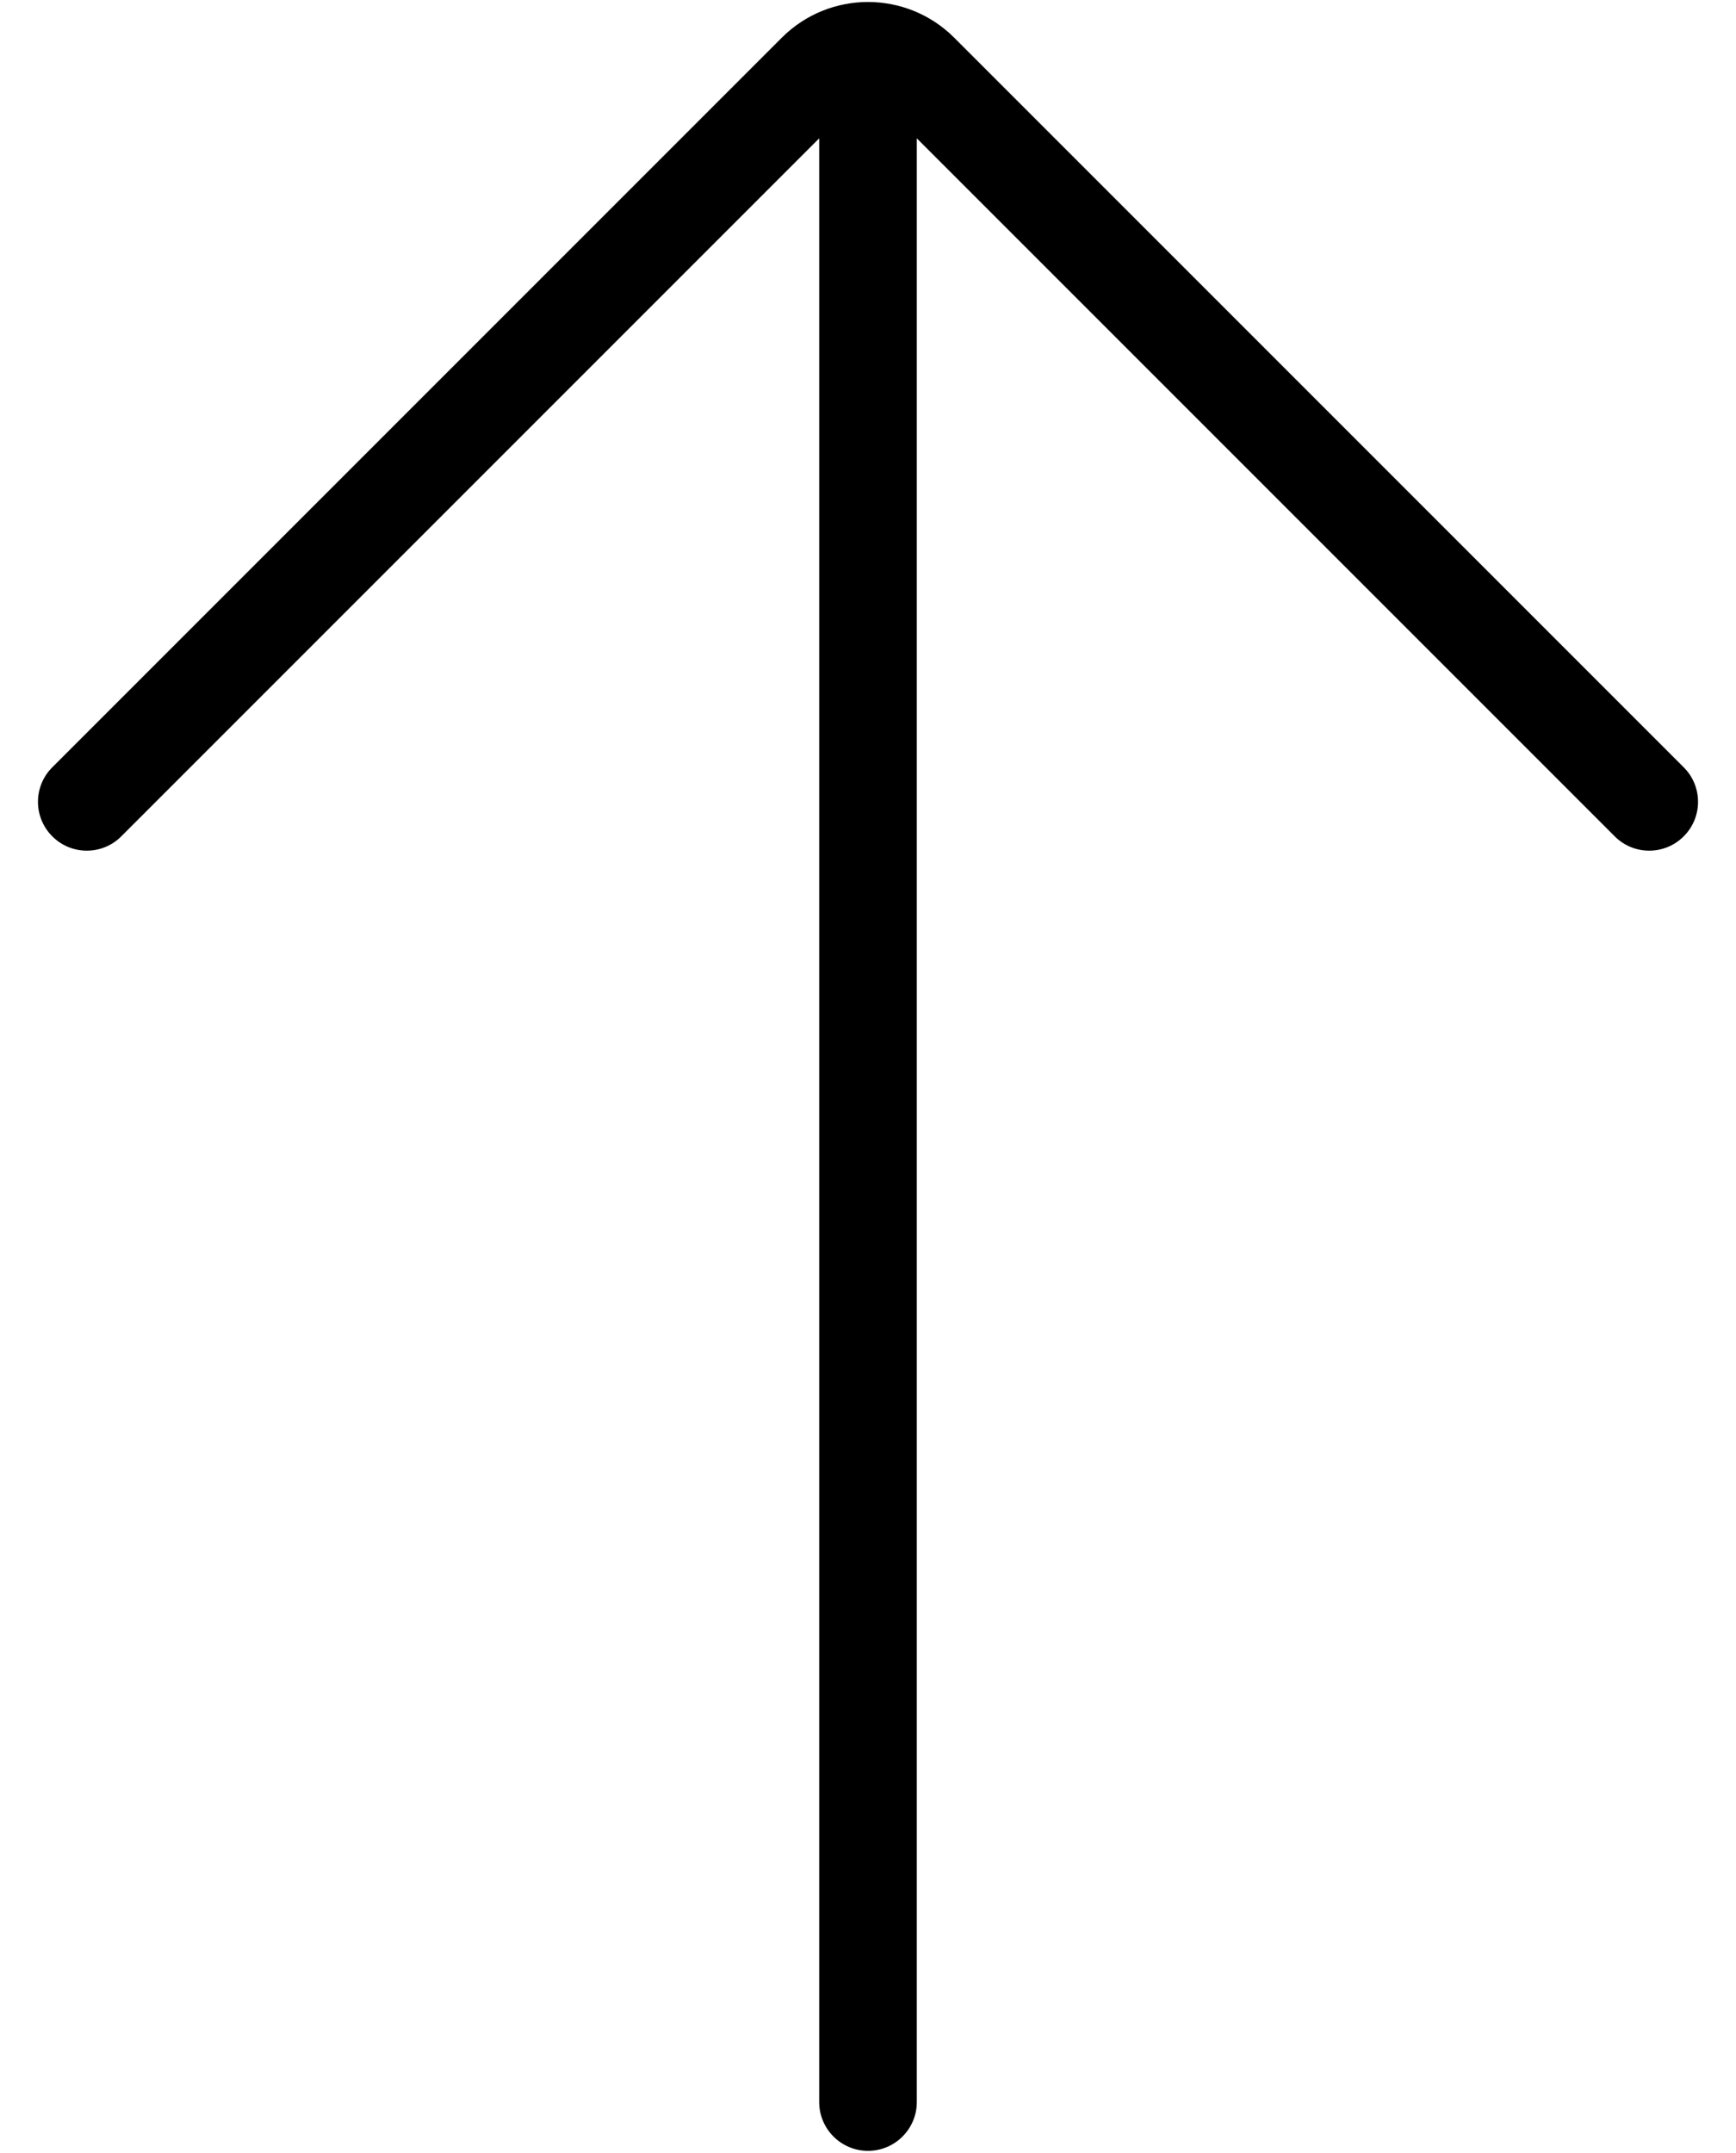 <svg width="25" height="31" viewBox="0 0 25 31" fill="none" xmlns="http://www.w3.org/2000/svg">
<path fill-rule="evenodd" clip-rule="evenodd" d="M24.247 11.048C24.522 11.322 24.522 11.768 24.247 12.042C23.973 12.317 23.527 12.317 23.253 12.042L13.203 1.992L13.203 30.266C13.203 30.654 12.888 30.969 12.5 30.969C12.112 30.969 11.797 30.654 11.797 30.266L11.797 1.992L1.747 12.042C1.473 12.317 1.027 12.317 0.753 12.042C0.478 11.768 0.478 11.322 0.753 11.048L11.257 0.544C11.944 -0.143 13.056 -0.143 13.743 0.544L24.247 11.048Z" fill="black"/>
</svg>
